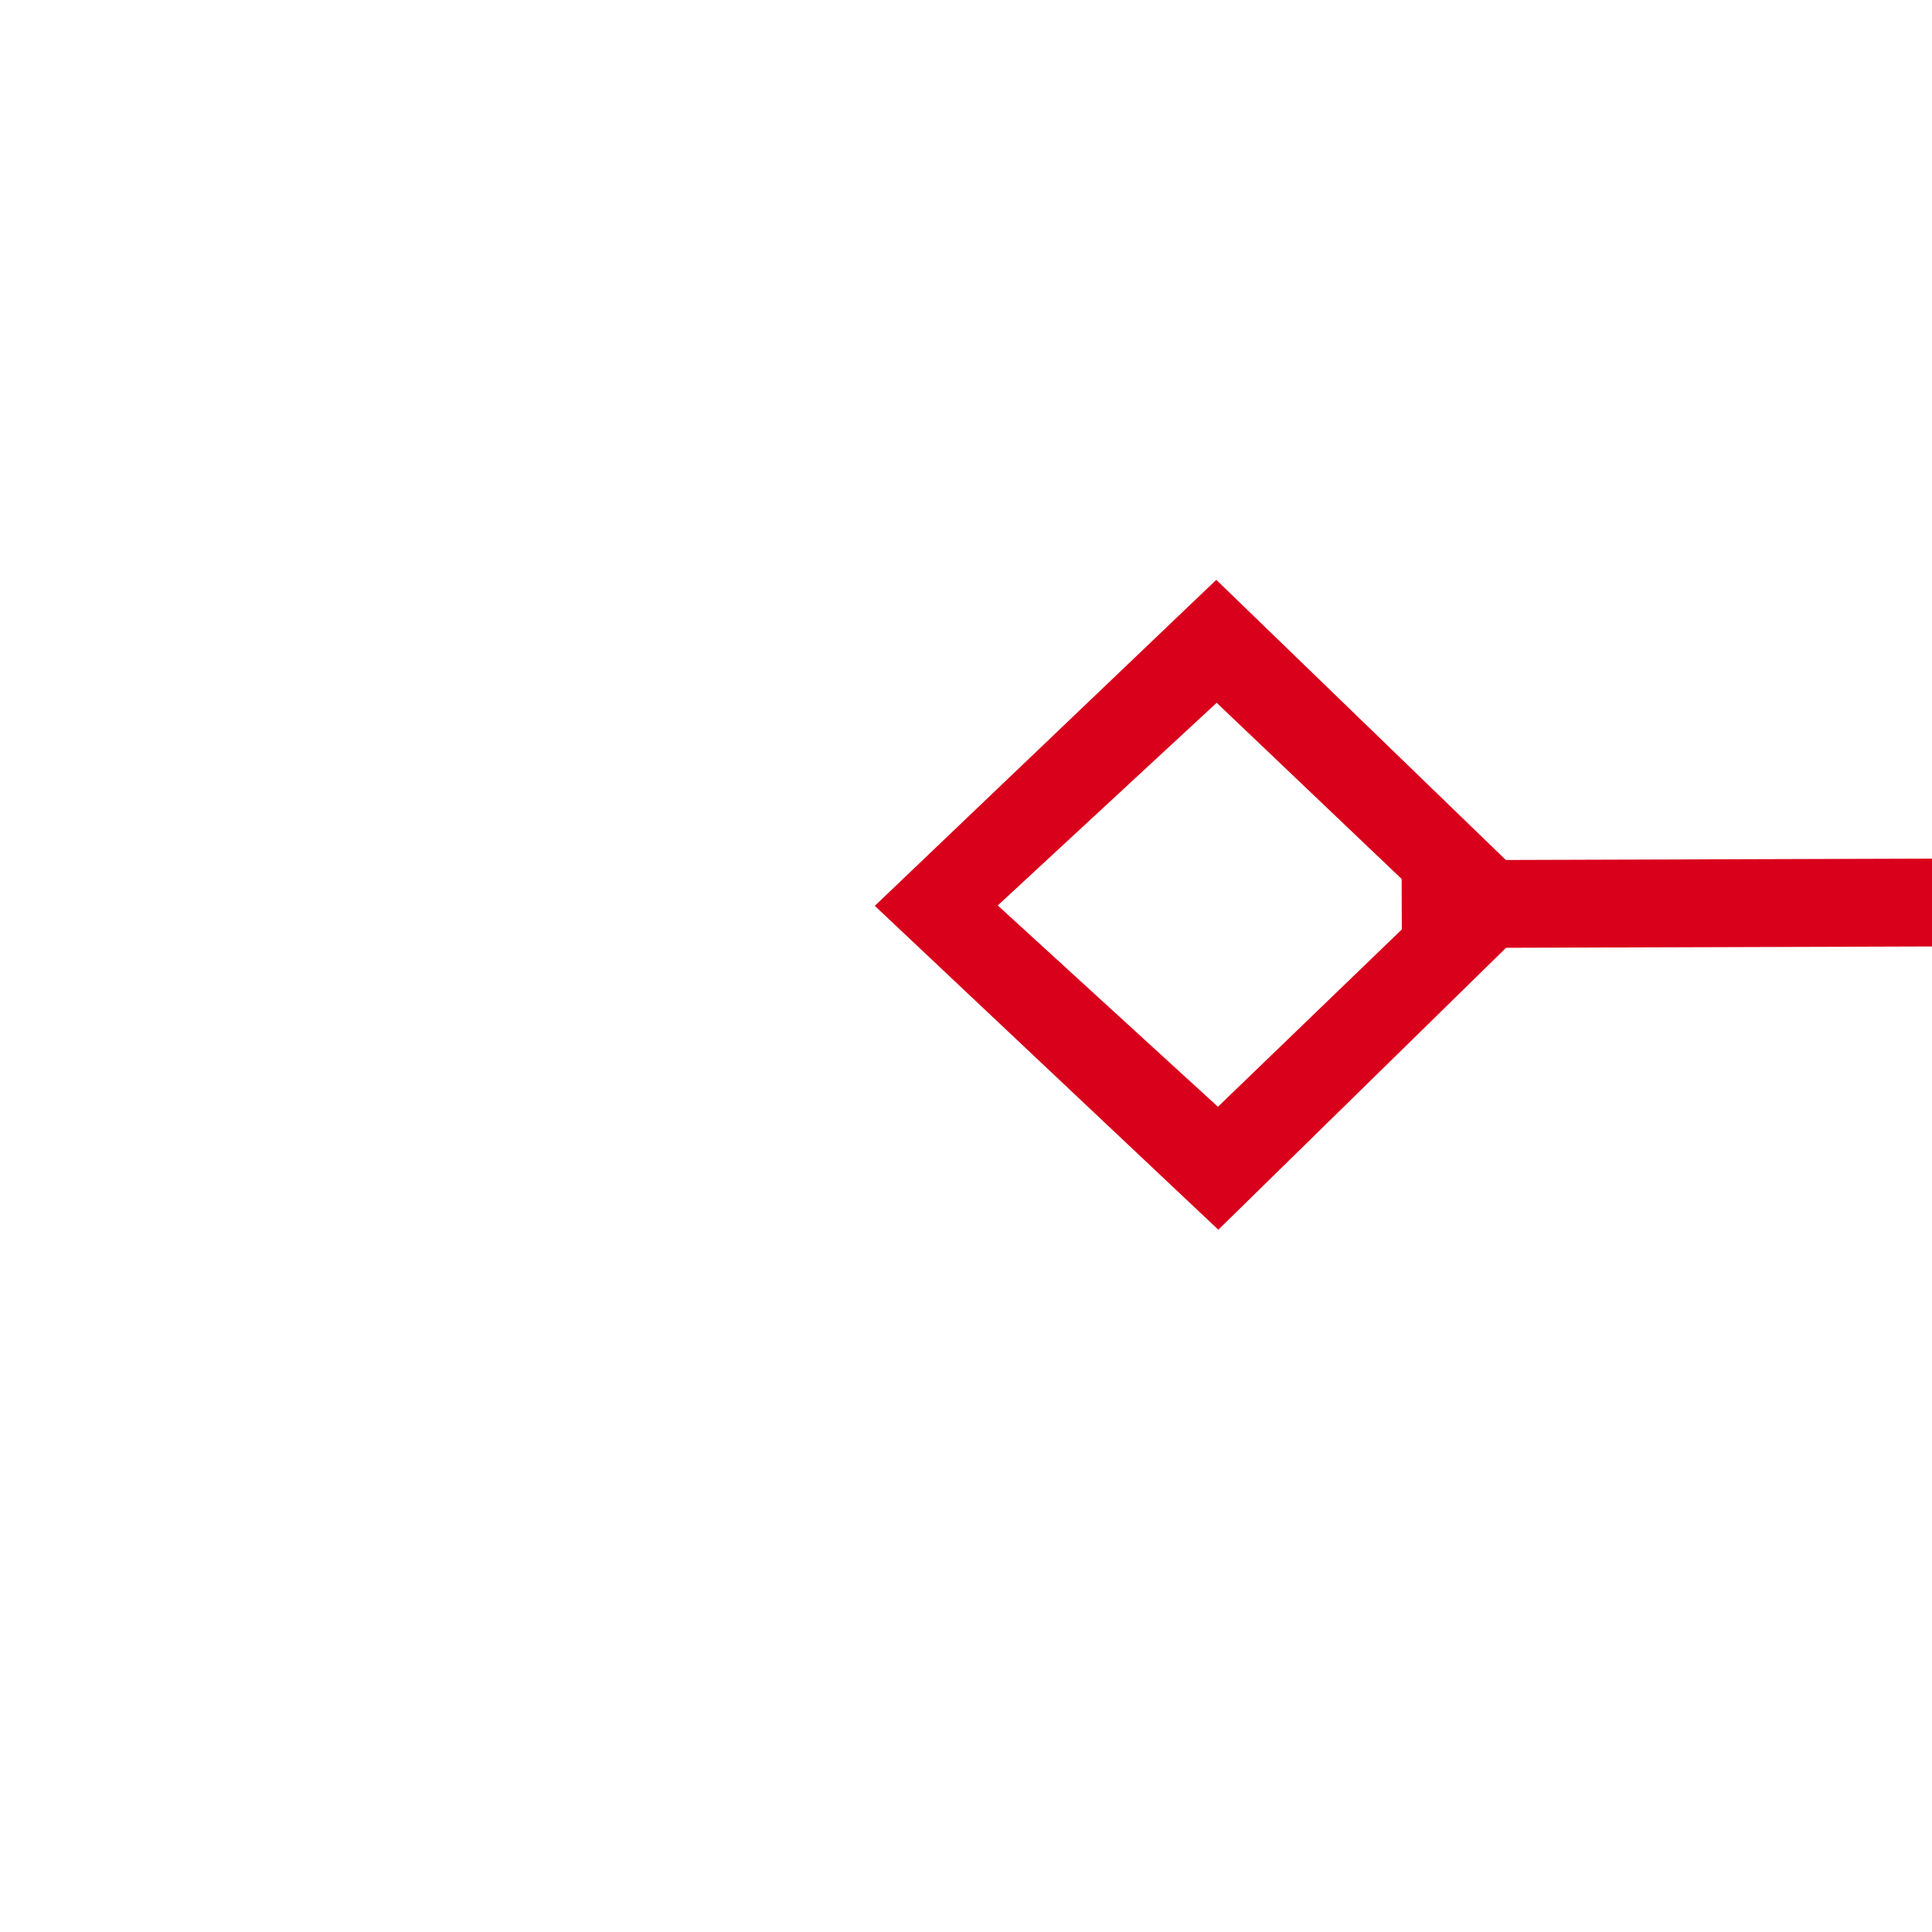 ﻿<?xml version="1.0" encoding="utf-8"?>
<svg version="1.1" xmlns:xlink="http://www.w3.org/1999/xlink" width="22px" height="22px" preserveAspectRatio="xMinYMid meet" viewBox="1100 1157  22 20" xmlns="http://www.w3.org/2000/svg">
  <g transform="matrix(-0.985 -0.174 0.174 -0.985 2002.474 2509.194 )">
    <path d="M 653.9 1204.8  L 650 1208.5  L 653.9 1212.2  L 657.7 1208.5  L 653.9 1204.8  Z M 653.9 1210.8  L 651.4 1208.5  L 653.9 1206.2  L 656.3 1208.5  L 653.9 1210.8  Z M 1112.1 1212.2  L 1116 1208.5  L 1112.1 1204.8  L 1108.3 1208.5  L 1112.1 1212.2  Z M 1112.1 1206.2  L 1114.6 1208.5  L 1112.1 1210.8  L 1109.7 1208.5  L 1112.1 1206.2  Z " fill-rule="nonzero" fill="#d9001b" stroke="none" transform="matrix(0.984 -0.177 0.177 0.984 -199.82 175.222 )" />
    <path d="M 656 1208.5  L 1110 1208.5  " stroke-width="1" stroke="#d9001b" fill="none" transform="matrix(0.984 -0.177 0.177 0.984 -199.82 175.222 )" />
  </g>
</svg>